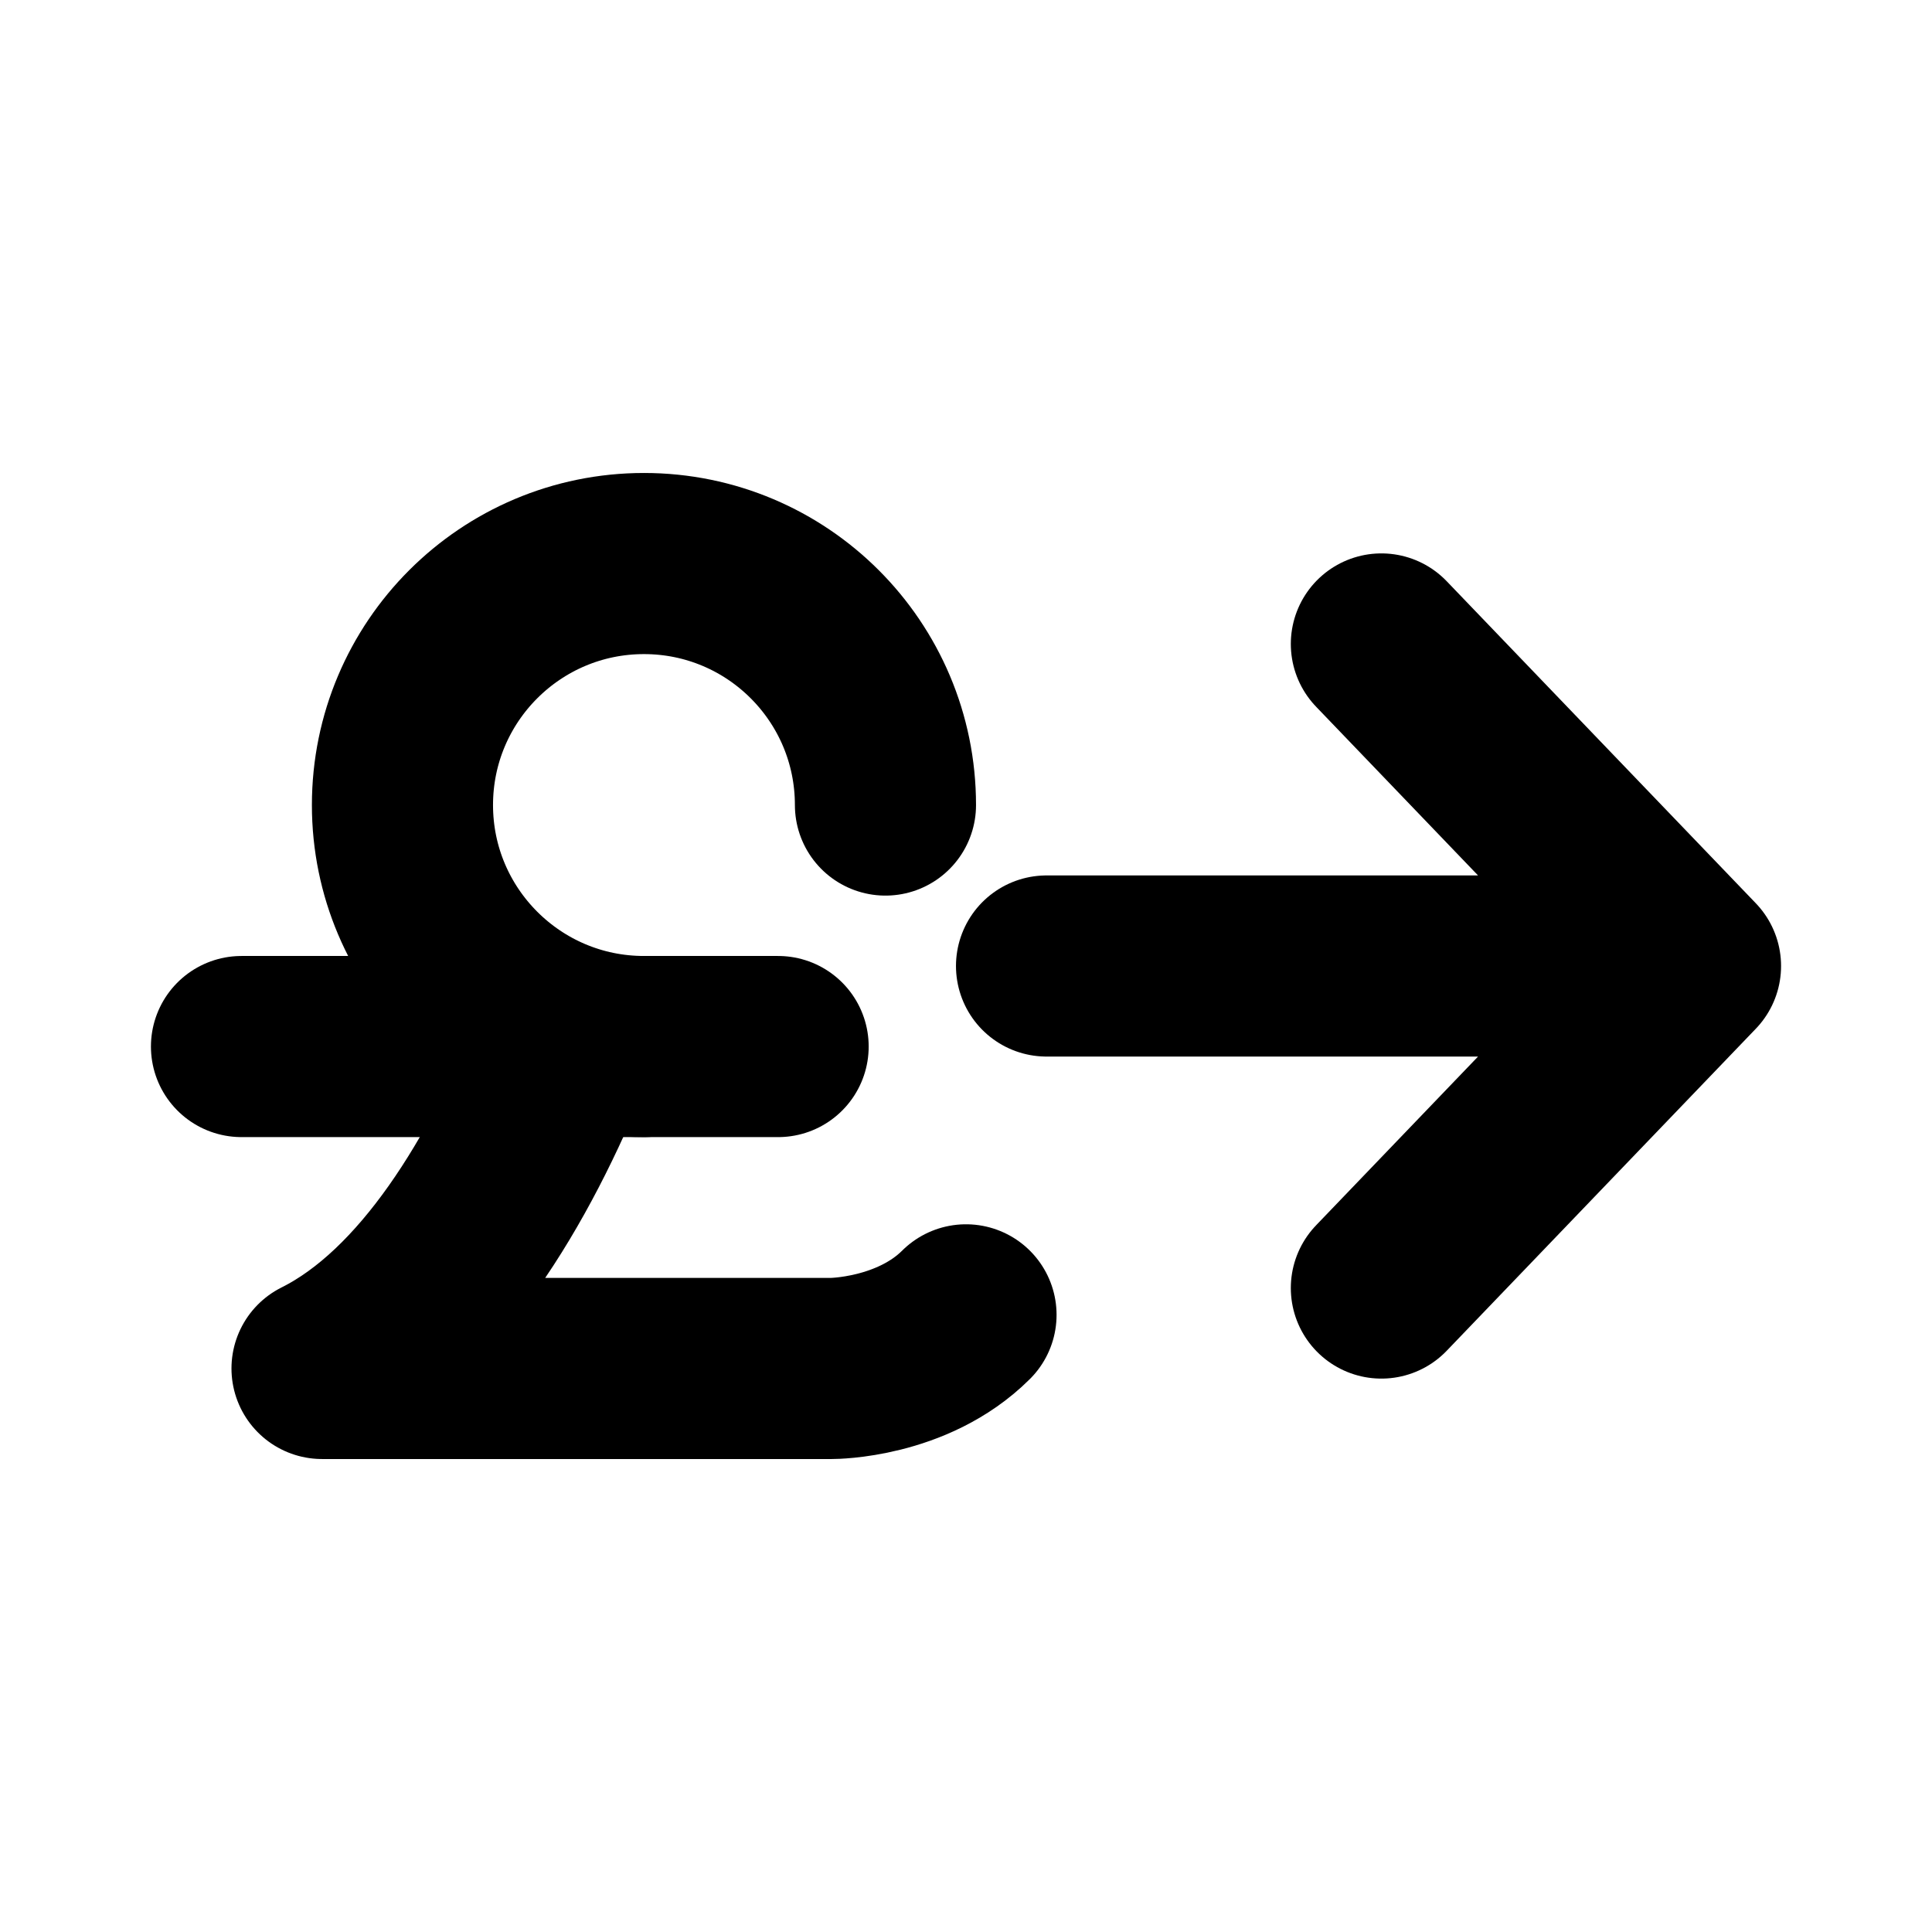 <svg width="16" height="16" viewBox="0 0 16 16" fill="none" xmlns="http://www.w3.org/2000/svg">
<path d="M8.667 8H14M14 8L11.44 5.333M14 8L11.44 10.667" stroke="black" stroke-width="1.5" stroke-linecap="round" stroke-linejoin="round"/>
<path d="M4.667 8.667C4.222 9.778 3.556 10.889 2.667 11.333H6.889C6.889 11.333 7.555 11.333 8 10.889" stroke="black" stroke-width="1.5" stroke-linecap="round" stroke-linejoin="round"/>
<path d="M6.444 8.667H2" stroke="black" stroke-width="1.5" stroke-linecap="round" stroke-linejoin="round"/>
<path d="M7.333 6.667C7.333 5.562 6.438 4.667 5.333 4.667C4.229 4.667 3.333 5.562 3.333 6.667C3.333 7.771 4.229 8.667 5.333 8.667" stroke="black" stroke-width="1.5" stroke-linecap="round" stroke-linejoin="round"/>
</svg>
